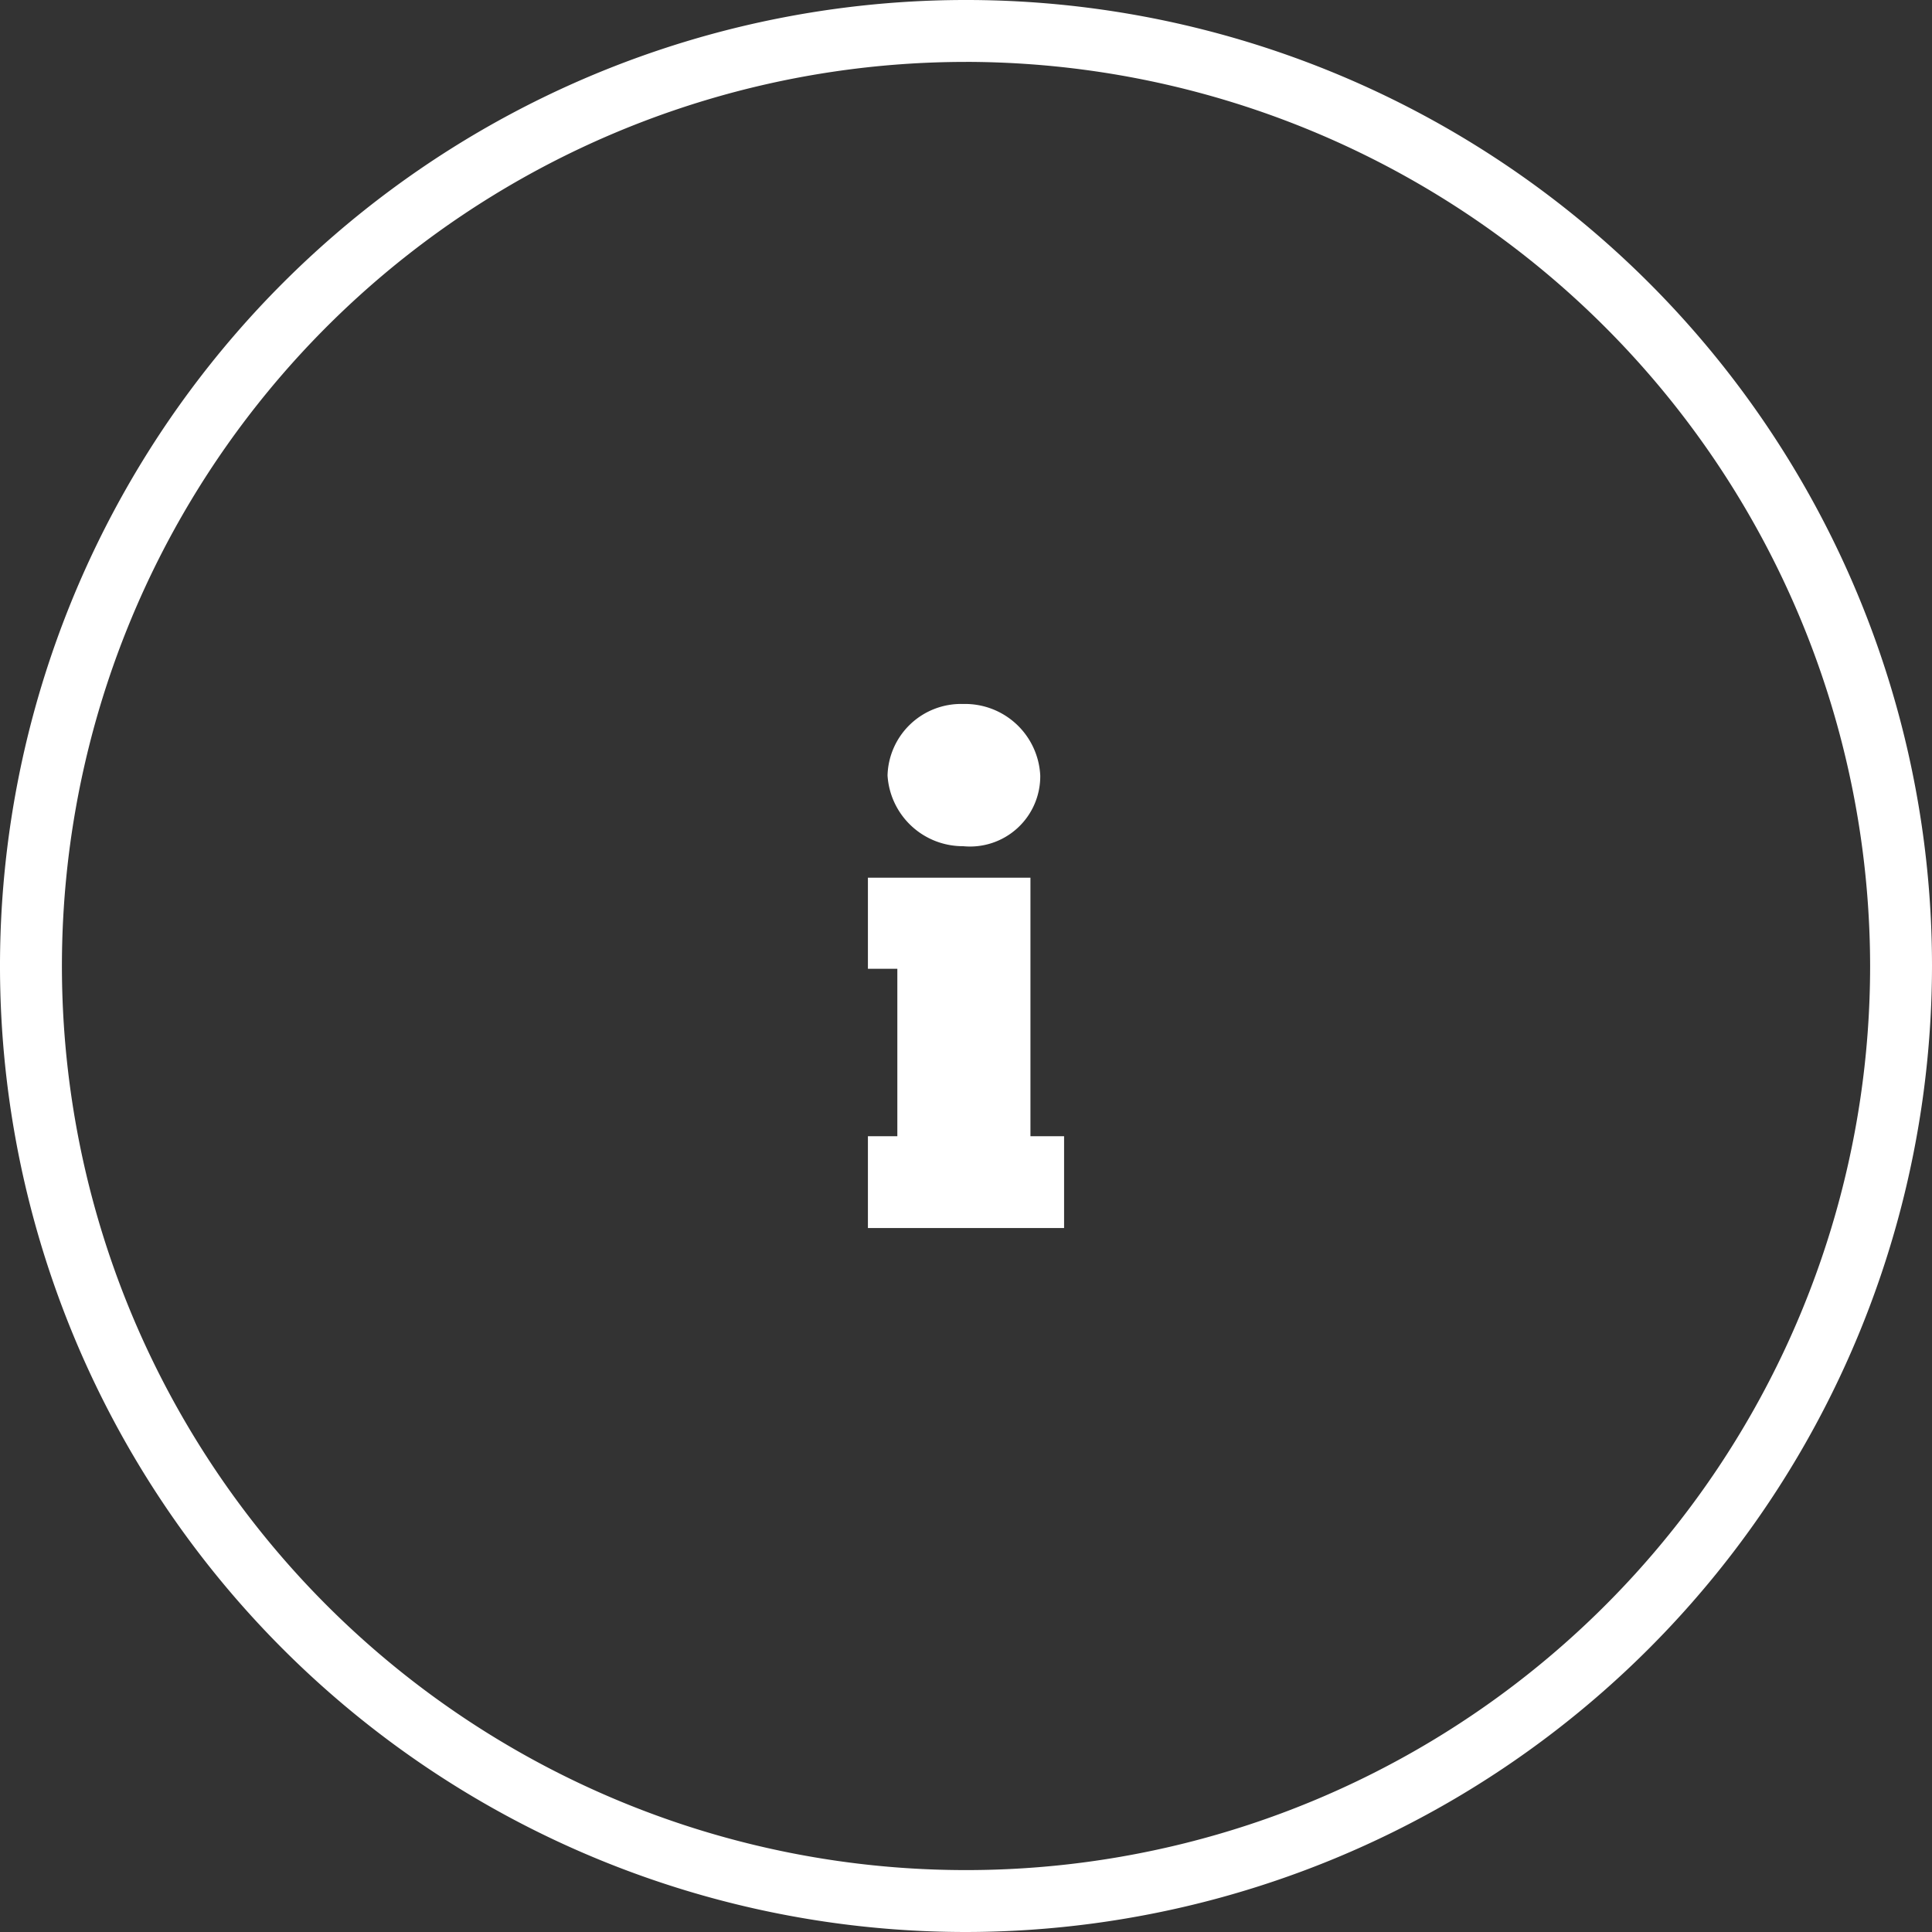<svg id="icon_info" data-name="icon info" xmlns="http://www.w3.org/2000/svg" xmlns:xlink="http://www.w3.org/1999/xlink" width="95" height="95" viewBox="0 0 95 95">
  <rect x="0" y="0" width="95" height="95" fill="#333333" stroke="none"/>
  <defs>
    <clipPath id="clip-path">
      <rect id="Rectangle_917" data-name="Rectangle 917" width="95" height="94.999" fill="#fff"/>
    </clipPath>
  </defs>
  <g id="Group_2101" data-name="Group 2101" clip-path="url(#clip-path)">
    <path id="Path_1383" data-name="Path 1383" d="M47.5,95A47.5,47.5,0,1,1,95,47.5,47.554,47.554,0,0,1,47.5,95m0-91.956A44.456,44.456,0,1,0,91.957,47.5,44.507,44.507,0,0,0,47.5,3.043" fill="#fff"/>
    <path id="Path_1384" data-name="Path 1384" d="M89.14,90.246H79.494V85.733h1.447V77.5H79.494V73.021h7.992V85.733H89.14ZM84.179,64.478a3.7,3.7,0,0,1,3.789,3.514,3.453,3.453,0,0,1-3.789,3.479,3.709,3.709,0,0,1-3.72-3.479,3.614,3.614,0,0,1,3.72-3.514" transform="translate(-36.817 -29.862)" fill="#fff"/>
  </g>
</svg>
